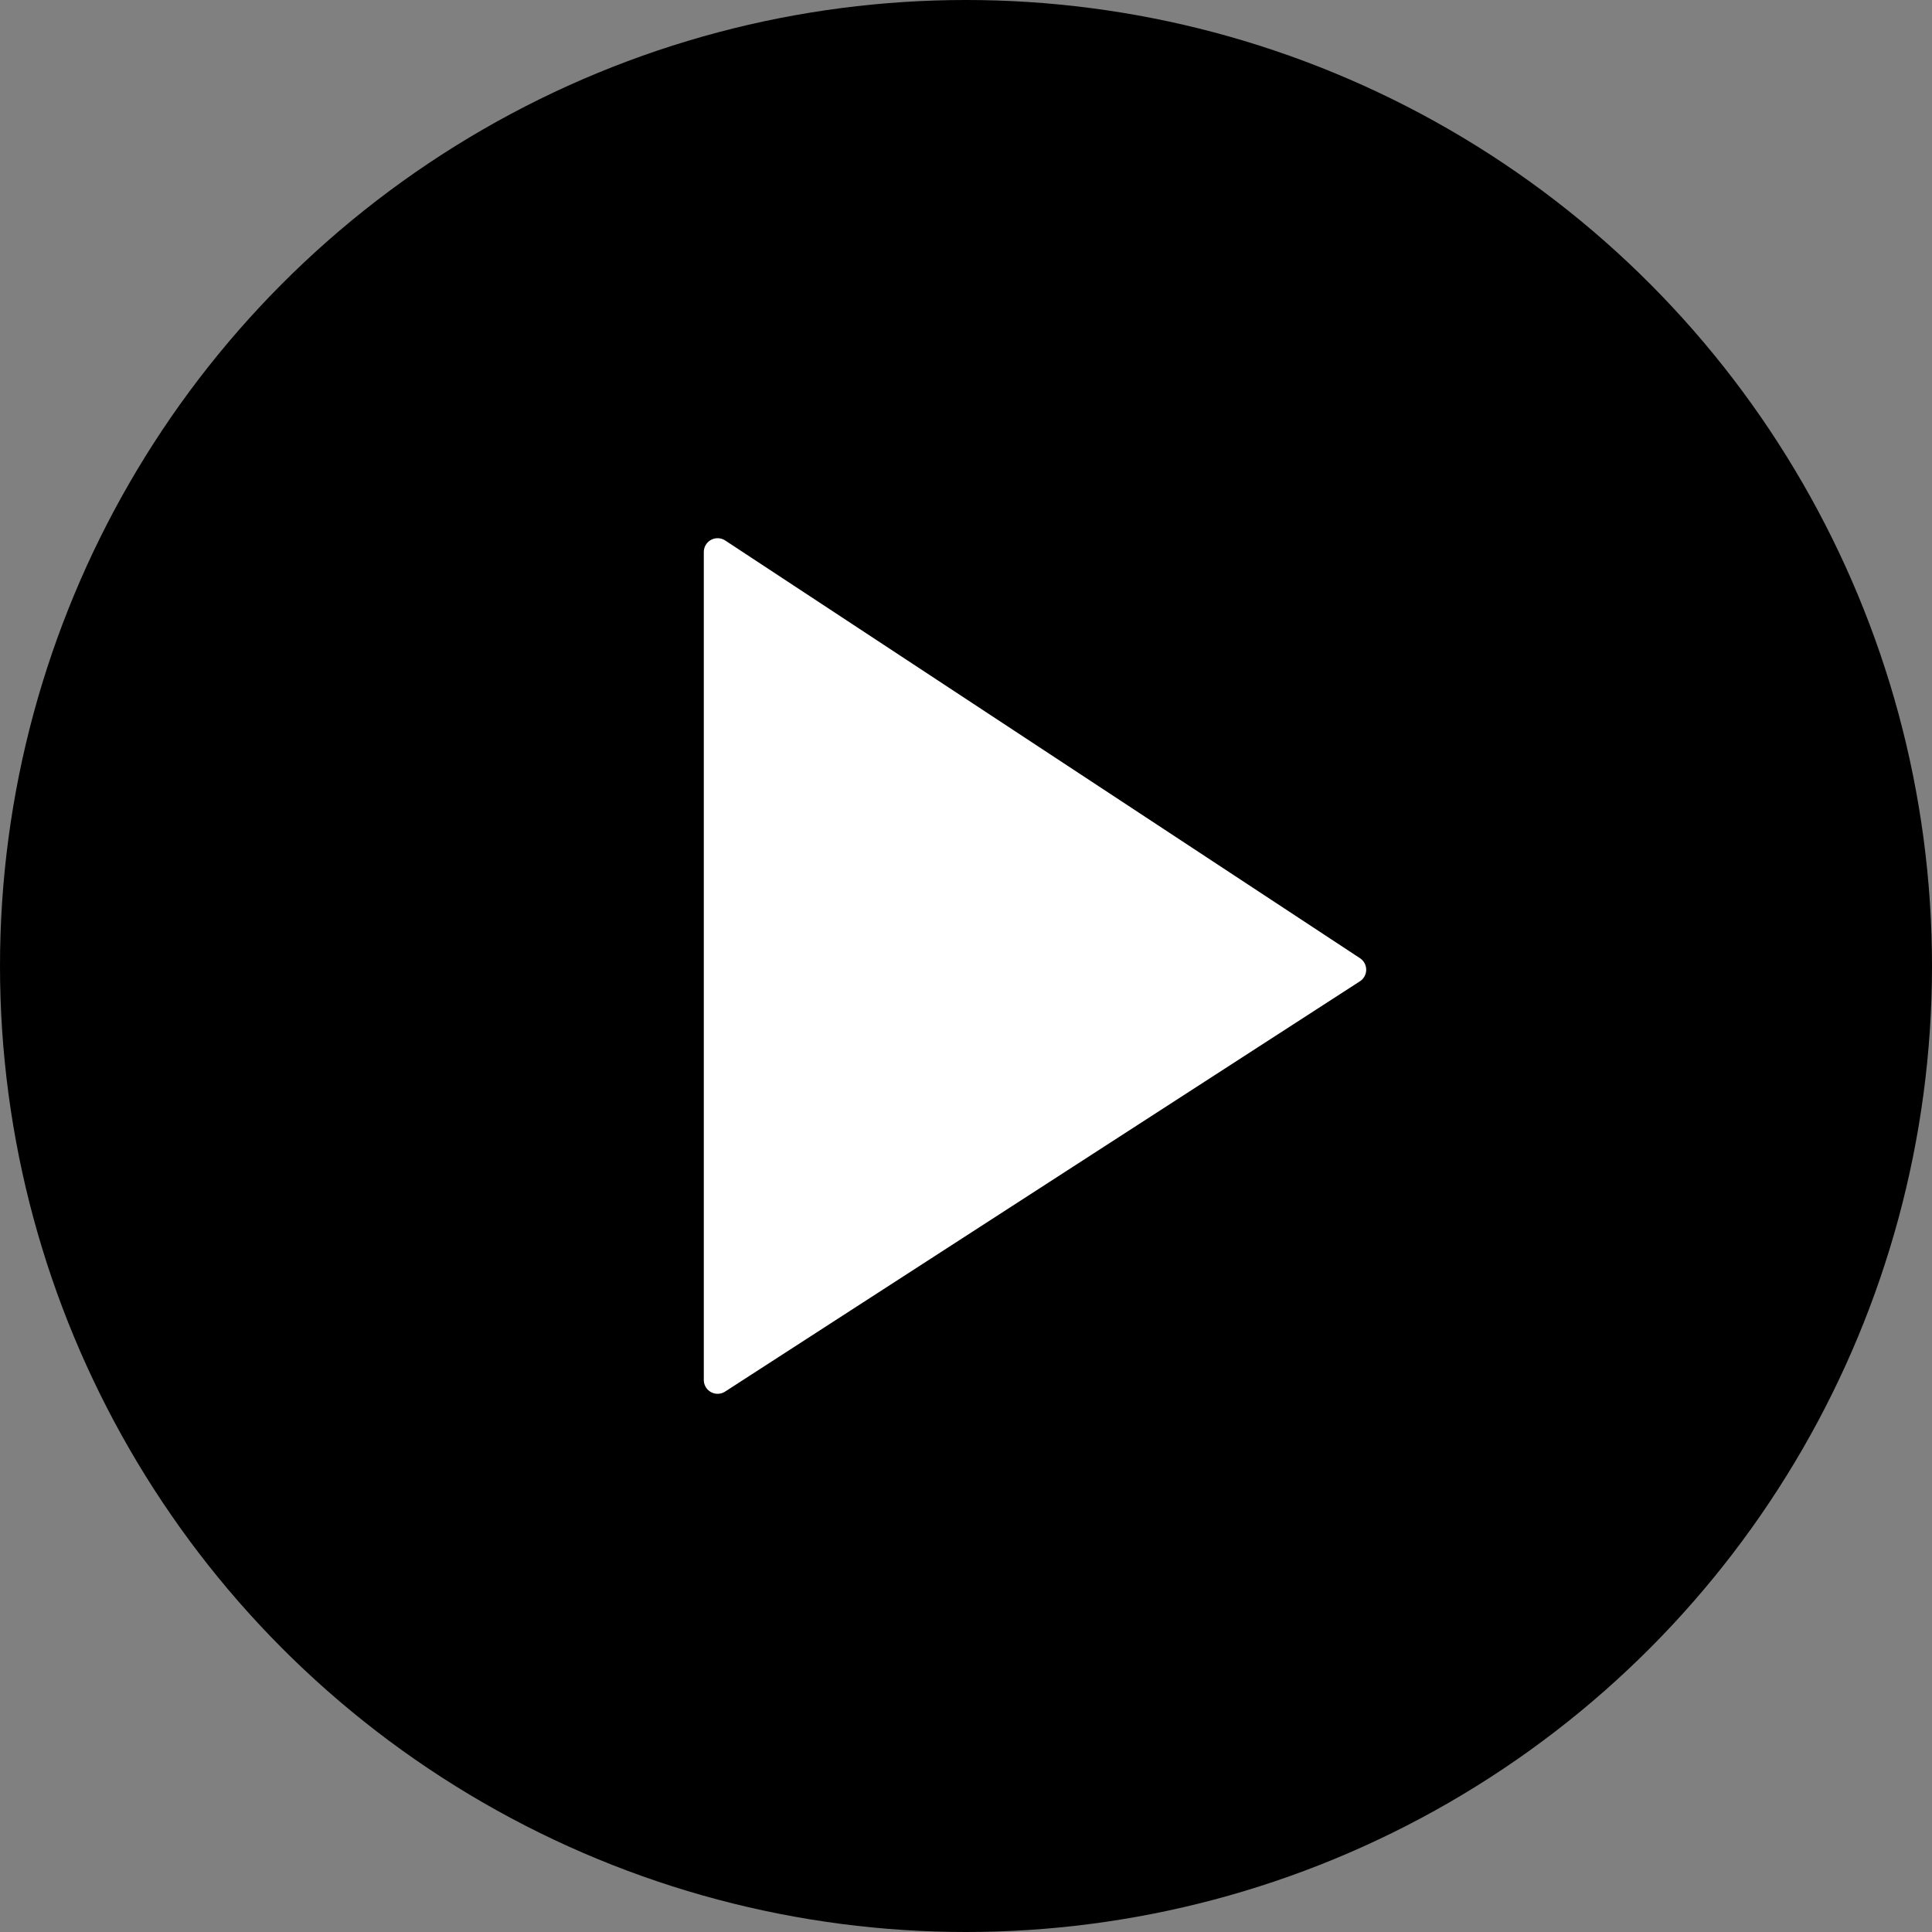 <svg width="70" height="70" viewBox="0 0 70 70" fill="none" xmlns="http://www.w3.org/2000/svg">
<rect x="0" y="0" width="70" height="70" fill="#808080" stroke="none"/>
<circle cx="35" cy="35" r="35" fill="black"/>
<path d="M26 50L49 35.135L26 20L26 50Z" fill="white" stroke="white" stroke-linecap="round" stroke-linejoin="round"/>
</svg>
